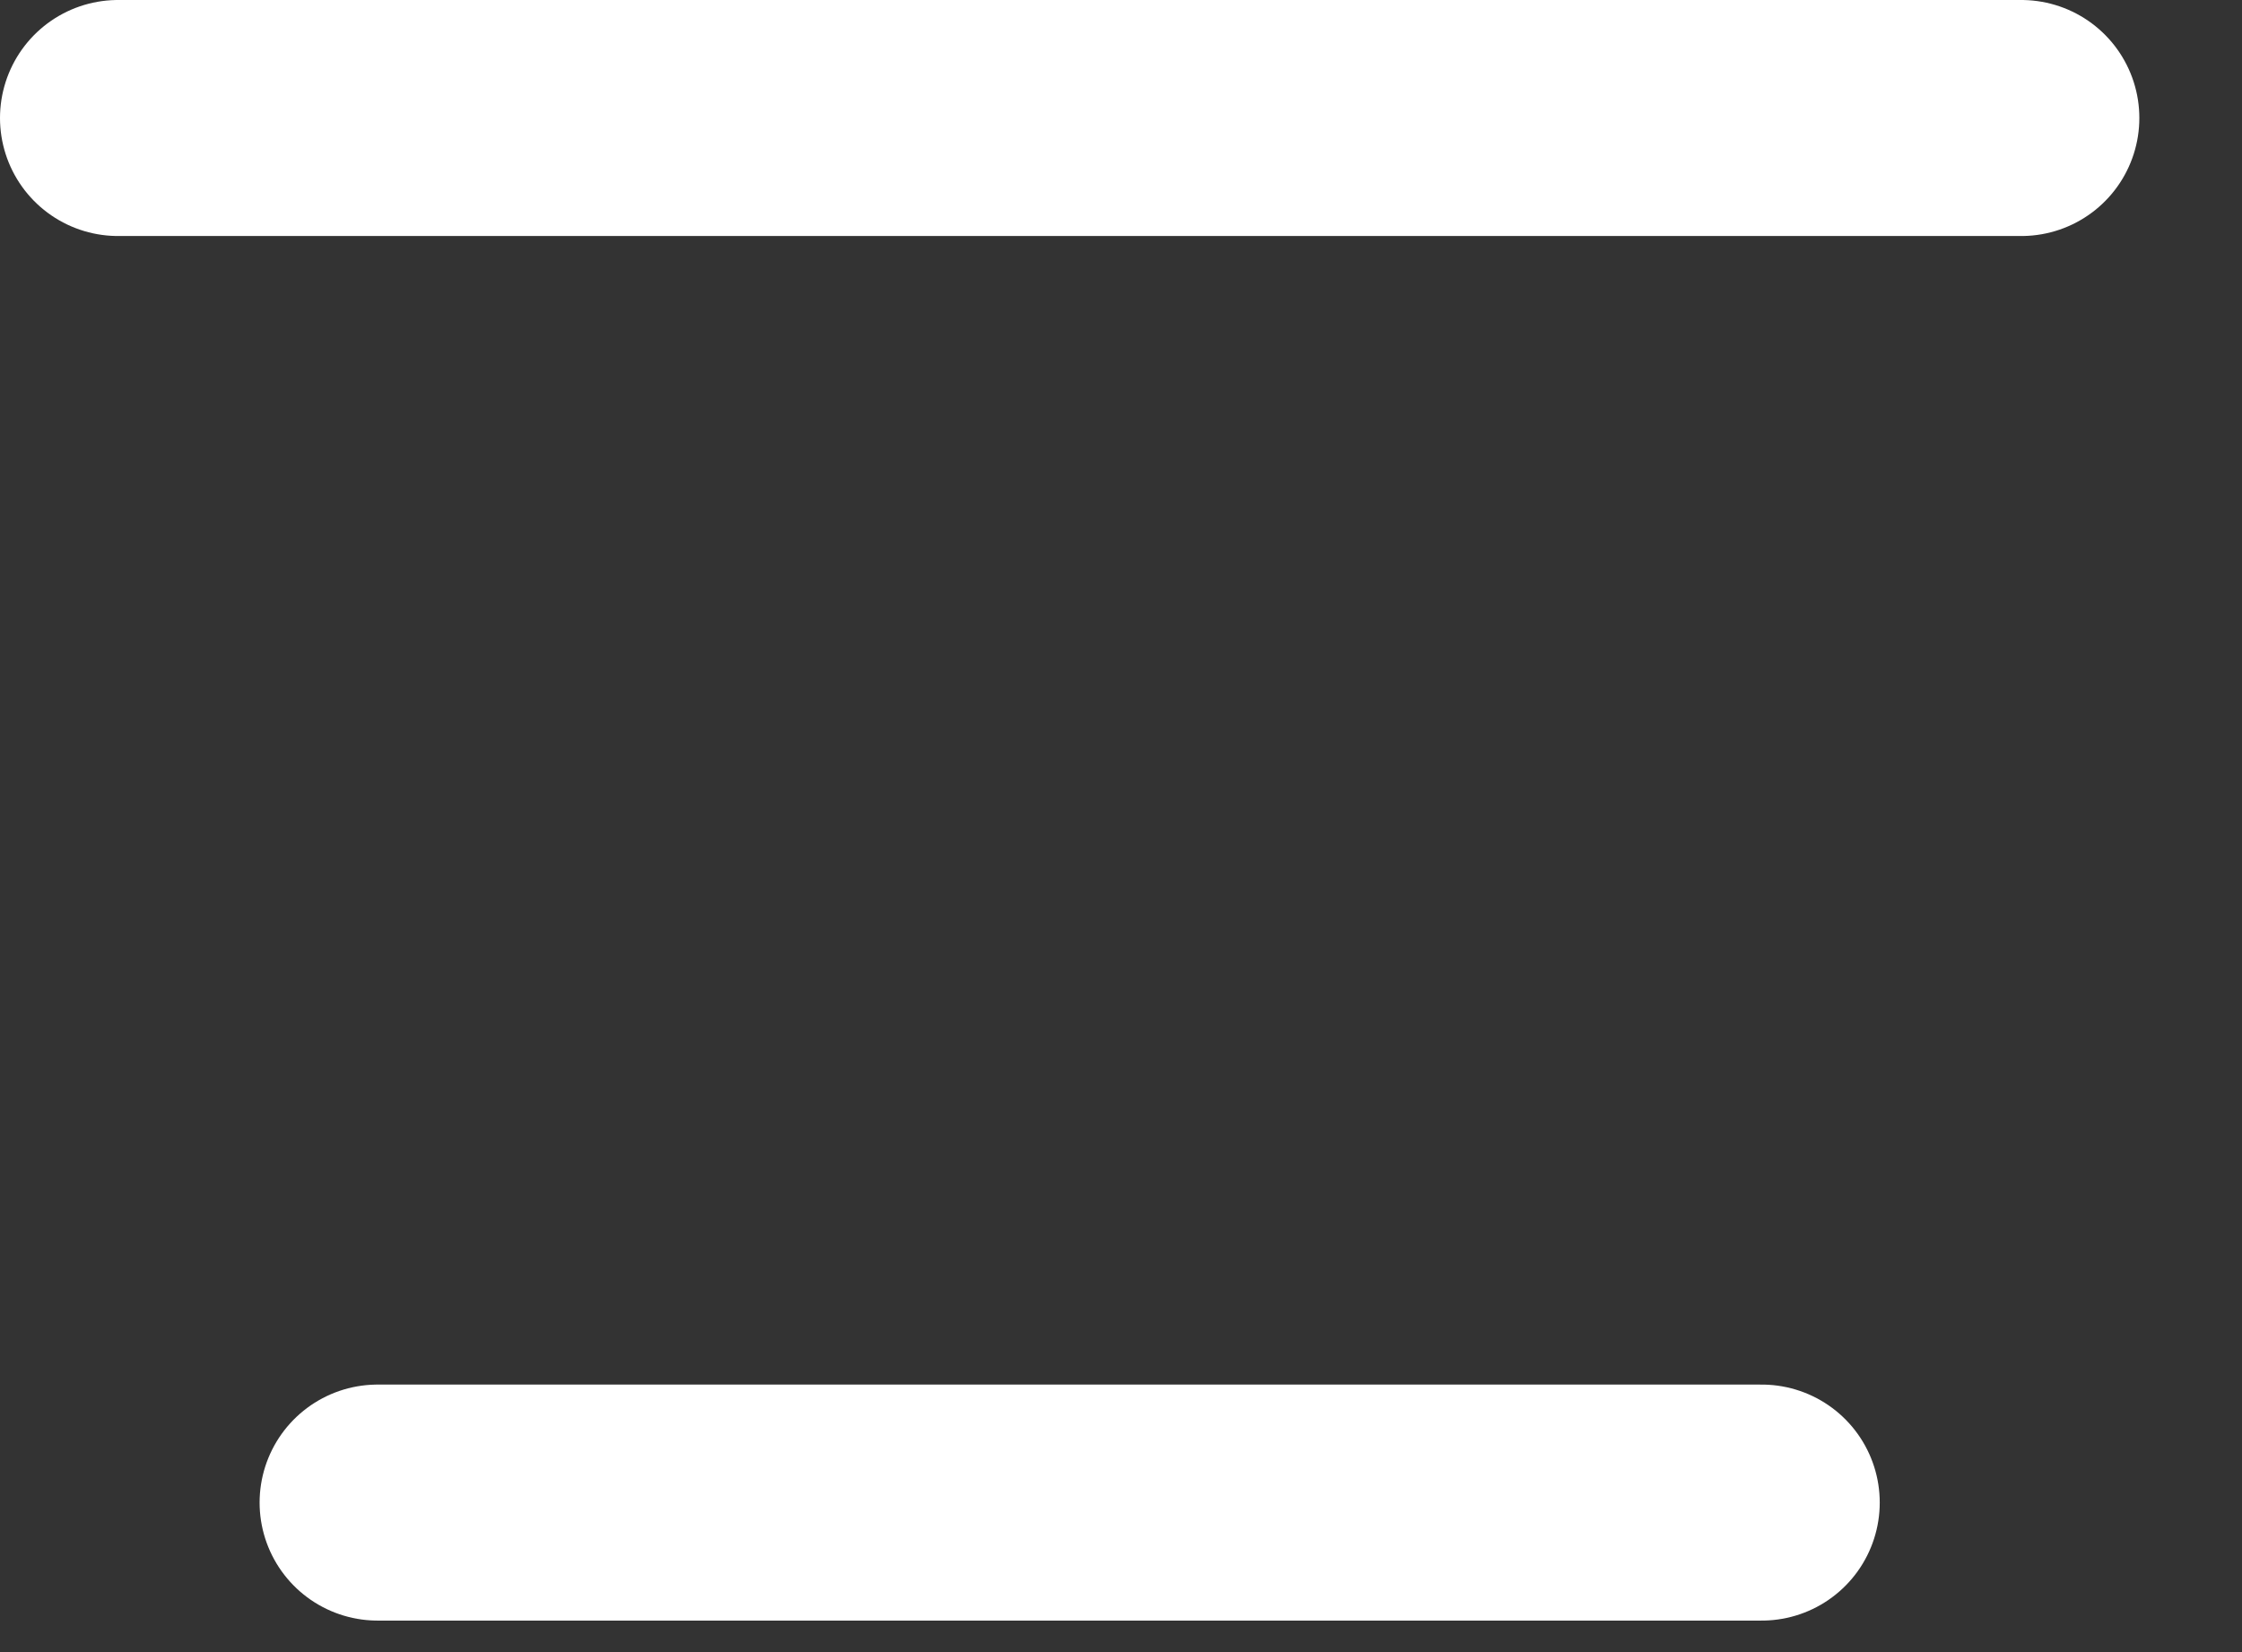 <?xml version="1.0" encoding="UTF-8"?>
<svg width="19px" height="14px" viewBox="0 0 19 14" version="1.1" xmlns="http://www.w3.org/2000/svg" xmlns:xlink="http://www.w3.org/1999/xlink">
    <rect x="0" y="0" width="19" height="14" fill="#333333" stroke="none"/>
    <!-- Generator: Sketch 46.2 (44496) - http://www.bohemiancoding.com/sketch -->
    <title>Menu/icon</title>
    <desc>Created with Sketch.</desc>
    <defs></defs>
    <g id="Page-1" stroke="none" stroke-width="1" fill="none" fill-rule="evenodd" stroke-linecap="round" stroke-linejoin="round">
        <g id="My-Profile" transform="translate(-27, -24)" stroke="#FFFFFF" stroke-width="2">
            <g id="Menu" transform="translate(-79, -80)">
                <g id="Group-4">
                    <g id="Menu/icon" transform="translate(107, 104)">
                        <path d="M0,1 L16.13,1" id="Shape"></path>
                        <path d="M2.2,12.733 L13.93,12.733" id="Shape"></path>
                    </g>
                </g>
            </g>
        </g>
    </g>
</svg>